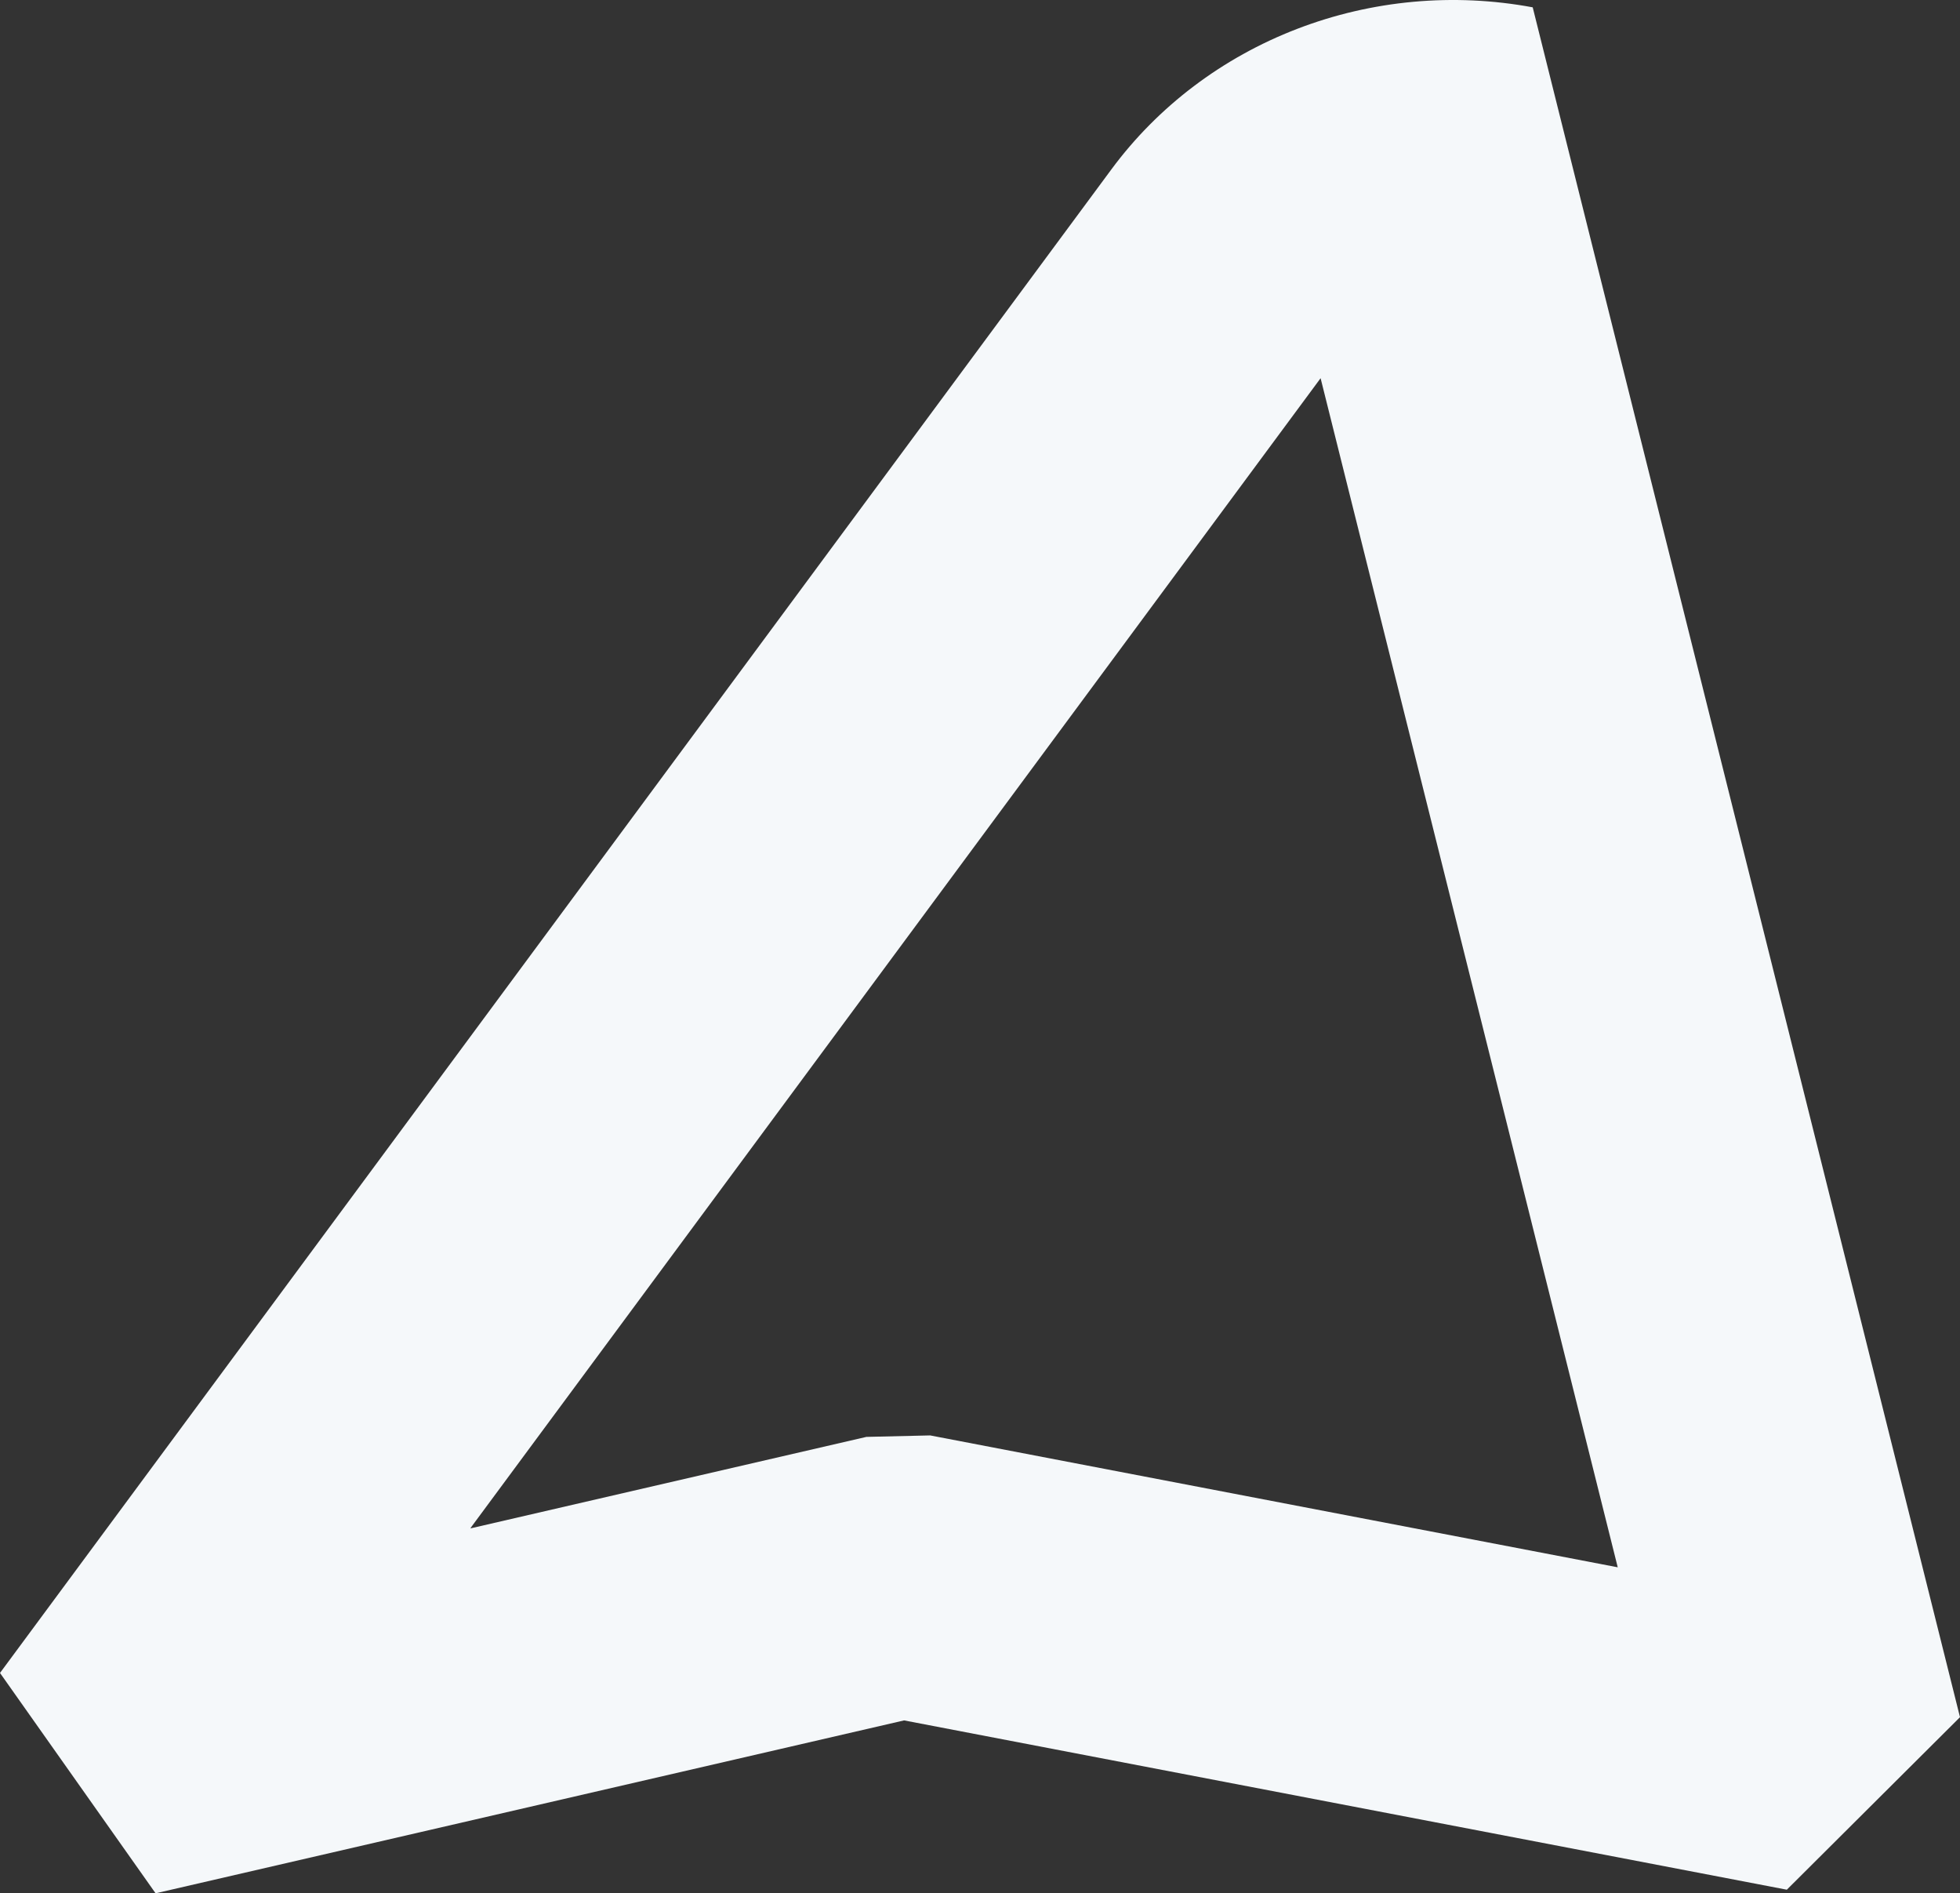<svg width="146" height="141" viewBox="0 0 146 141" fill="none" xmlns="http://www.w3.org/2000/svg">
<rect x="0" y="0" width="146" height="141" fill="#333333" stroke="none"/>
<path d="M11.59 141L0 124.59L82.786 12.616C86.254 7.924 91.059 4.29 96.625 2.15C102.191 0.009 108.283 -0.548 114.171 0.546L146 127.884L133.1 140.732L67.345 128.124L11.59 141ZM69.289 106.9L120.505 116.722L98.371 28.166L35.038 113.811H35.1L64.536 107.01L69.289 106.9Z" fill="#F5F8FA"/>
</svg>
